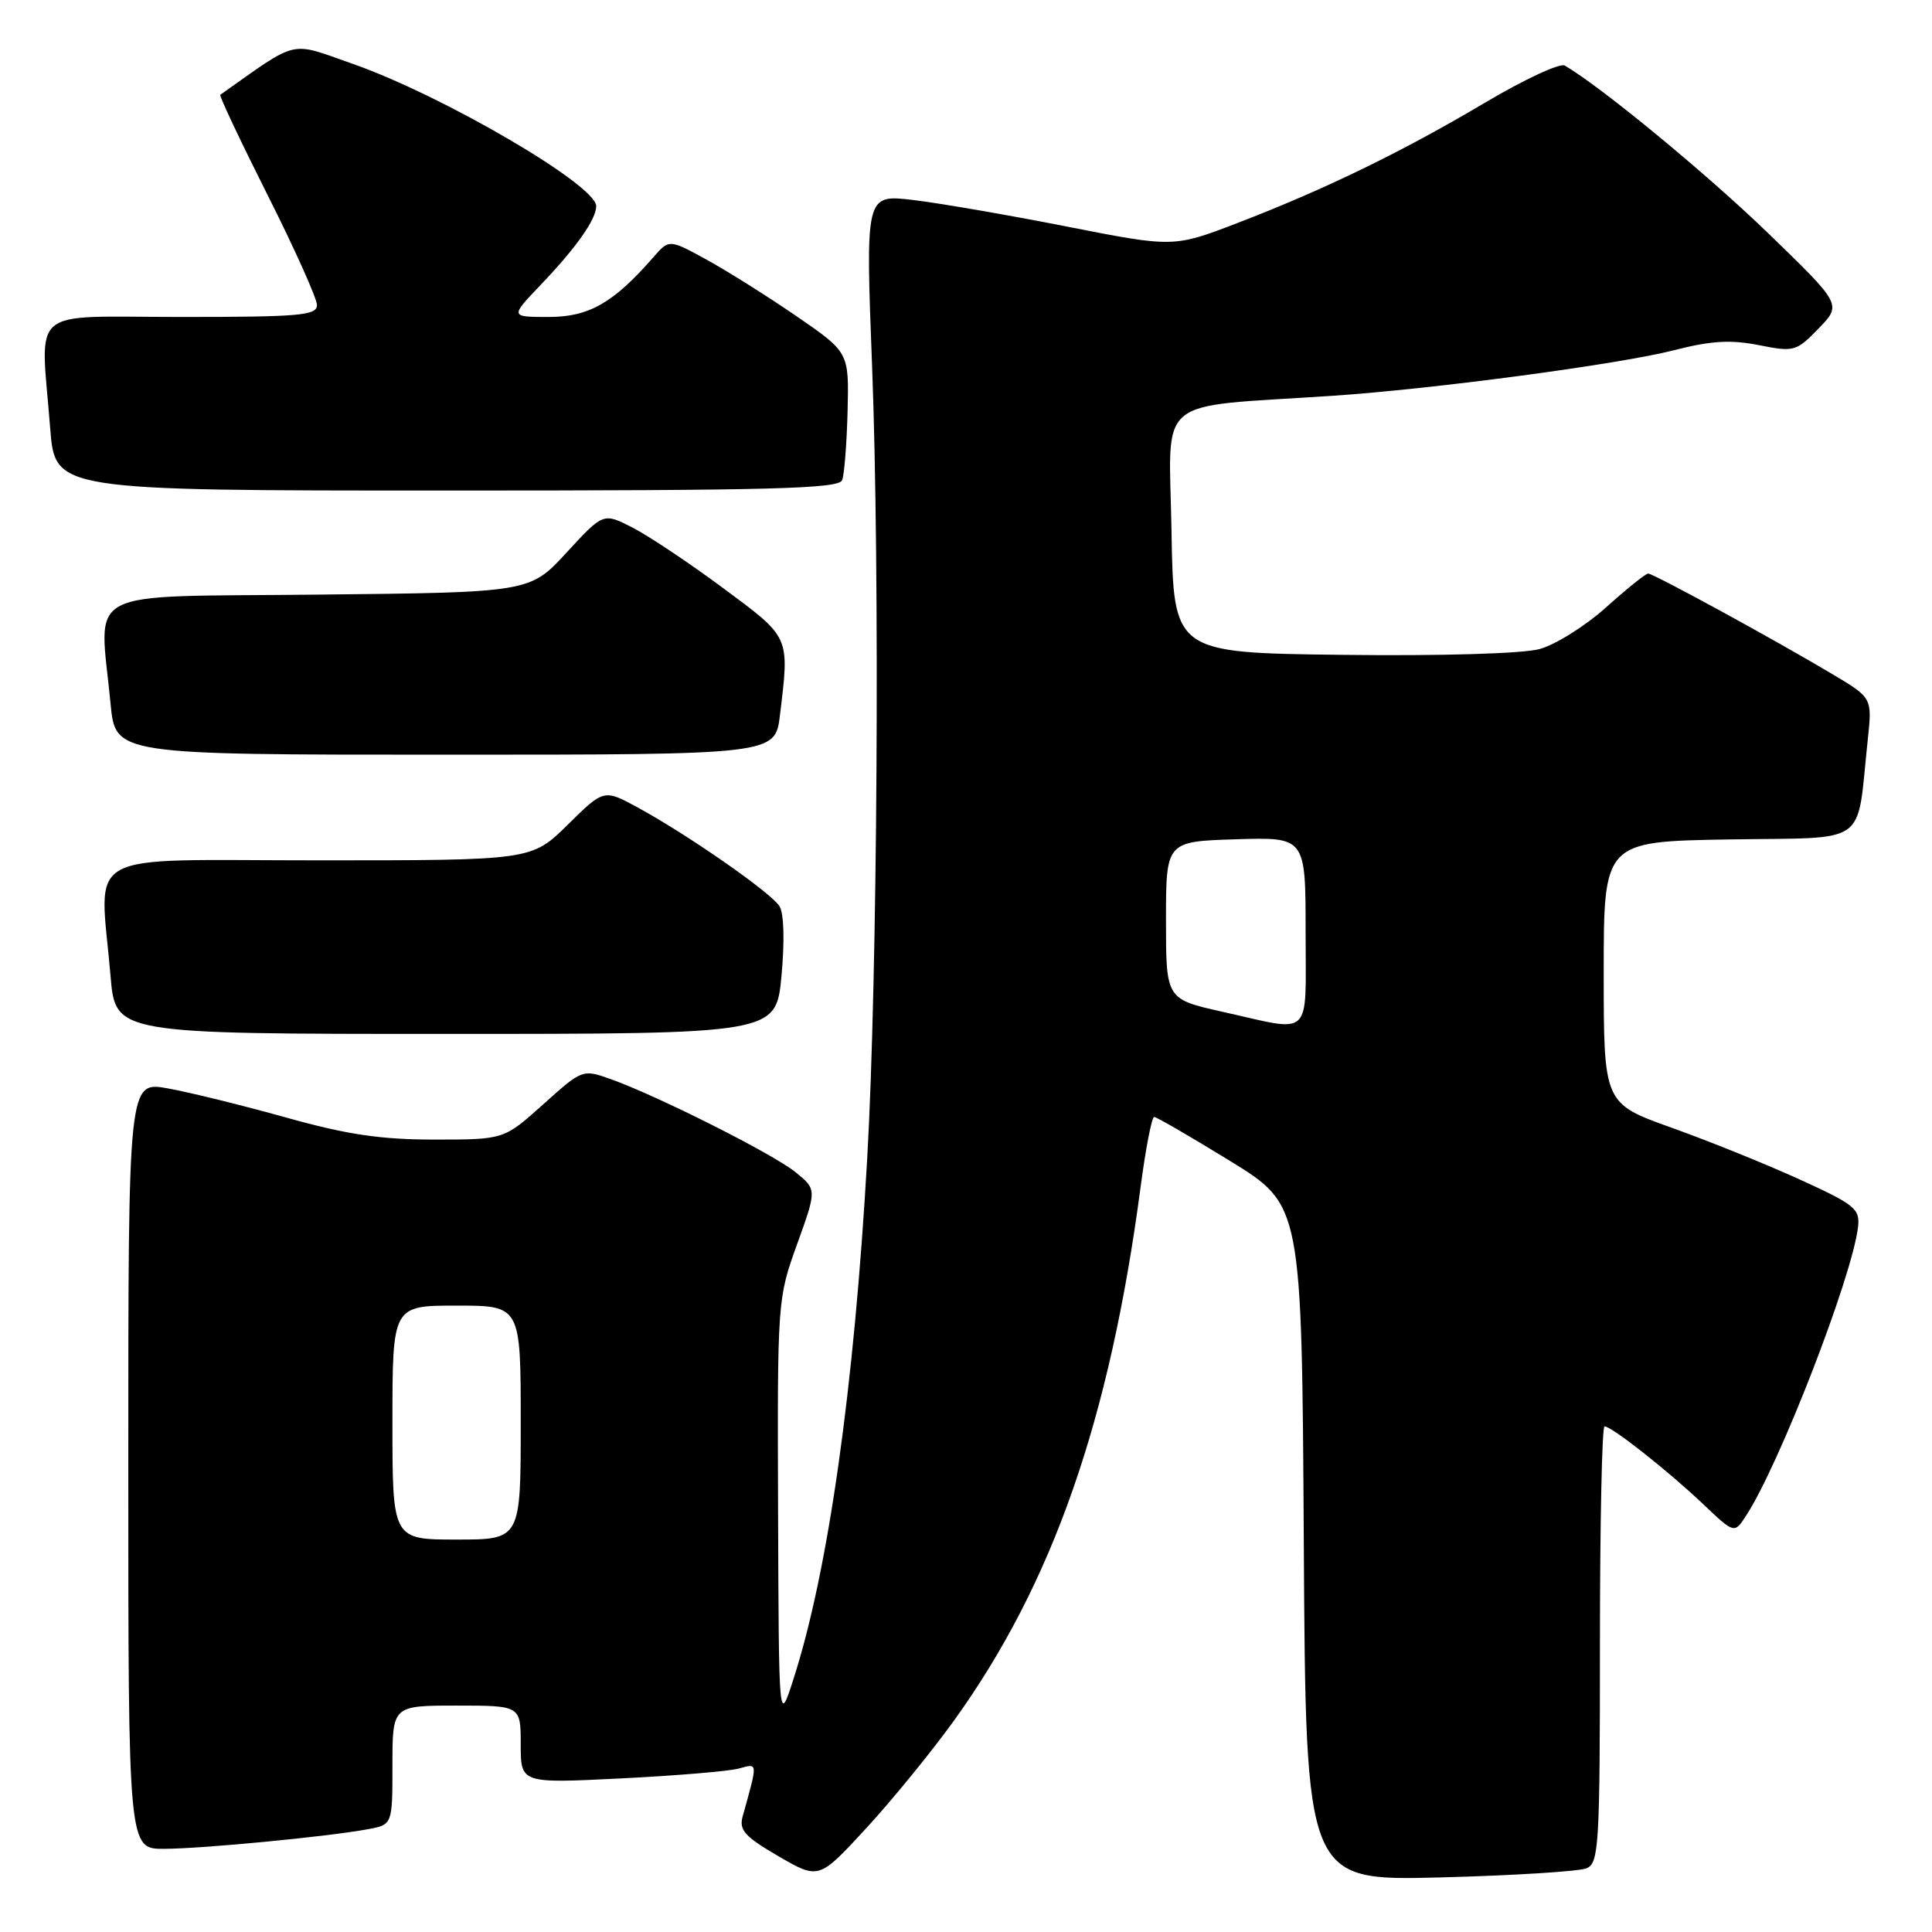 <?xml version="1.0" encoding="UTF-8" standalone="no"?>
<!DOCTYPE svg PUBLIC "-//W3C//DTD SVG 1.1//EN" "http://www.w3.org/Graphics/SVG/1.1/DTD/svg11.dtd" >
<svg xmlns="http://www.w3.org/2000/svg" xmlns:xlink="http://www.w3.org/1999/xlink" version="1.1" viewBox="0 0 256 256">
 <g >
 <path fill="currentColor"
d=" M 126.40 228.00 C 139.48 209.84 147.05 188.20 151.14 157.25 C 151.81 152.16 152.62 148.00 152.93 148.00 C 153.24 148.00 157.78 150.63 163.00 153.84 C 172.50 159.68 172.50 159.68 172.76 204.45 C 173.02 249.22 173.02 249.22 190.76 248.77 C 200.52 248.52 209.29 247.97 210.25 247.55 C 211.86 246.85 212.00 244.45 212.00 217.89 C 212.00 202.00 212.27 189.00 212.61 189.00 C 213.55 189.00 221.05 194.91 225.65 199.28 C 229.81 203.23 229.81 203.23 231.35 200.86 C 235.76 194.13 245.43 169.19 246.20 162.58 C 246.47 160.18 245.80 159.63 238.50 156.30 C 234.10 154.29 226.45 151.20 221.50 149.43 C 212.50 146.21 212.50 146.21 212.50 128.86 C 212.50 111.50 212.50 111.50 229.17 111.23 C 247.93 110.92 245.95 112.35 247.49 97.99 C 248.08 92.47 248.08 92.47 242.79 89.32 C 235.09 84.73 219.09 76.00 218.39 76.00 C 218.06 76.00 215.55 78.02 212.80 80.49 C 210.06 82.95 206.09 85.44 203.98 86.01 C 201.72 86.61 190.95 86.93 177.82 86.77 C 155.50 86.50 155.50 86.50 155.23 70.33 C 154.92 52.15 152.67 54.04 176.50 52.45 C 189.88 51.56 214.62 48.26 221.84 46.40 C 226.72 45.15 229.31 44.99 233.05 45.73 C 237.73 46.66 238.01 46.58 240.98 43.52 C 244.05 40.35 244.05 40.35 234.28 30.89 C 226.20 23.08 212.28 11.59 207.35 8.69 C 206.72 8.31 202.00 10.51 196.85 13.56 C 185.77 20.13 175.63 25.06 164.00 29.54 C 155.50 32.80 155.50 32.80 141.31 30.01 C 133.50 28.47 124.32 26.89 120.90 26.49 C 114.68 25.77 114.68 25.77 115.56 48.63 C 116.60 75.74 116.27 129.61 114.91 153.50 C 113.18 183.96 109.74 208.24 105.12 222.54 C 103.20 228.50 103.20 228.50 103.10 200.31 C 103.00 172.29 103.02 172.07 105.62 164.86 C 108.24 157.60 108.24 157.60 105.37 155.29 C 102.33 152.85 87.01 145.14 80.84 142.96 C 77.20 141.67 77.13 141.70 71.98 146.33 C 66.78 151.00 66.78 151.00 57.57 151.00 C 50.43 151.00 45.99 150.34 37.92 148.08 C 32.19 146.48 25.14 144.74 22.25 144.22 C 17.00 143.27 17.00 143.27 17.00 194.14 C 17.00 245.00 17.00 245.00 21.75 244.98 C 26.85 244.96 43.41 243.37 48.75 242.38 C 52.00 241.78 52.00 241.78 52.00 233.89 C 52.00 226.00 52.00 226.00 60.50 226.00 C 69.00 226.00 69.00 226.00 69.00 231.16 C 69.00 236.31 69.00 236.31 82.25 235.65 C 89.54 235.29 96.58 234.70 97.90 234.34 C 100.46 233.64 100.44 233.38 98.41 240.67 C 97.90 242.50 98.67 243.35 103.15 245.96 C 108.50 249.06 108.50 249.06 114.75 242.28 C 118.19 238.55 123.43 232.12 126.40 228.00 Z  M 103.55 129.32 C 103.98 124.67 103.88 121.03 103.28 120.07 C 102.14 118.27 91.25 110.68 84.56 107.03 C 80.02 104.55 80.02 104.55 75.23 109.28 C 70.43 114.00 70.43 114.00 42.22 114.00 C 10.21 114.00 13.21 112.33 14.65 129.35 C 15.29 137.00 15.29 137.00 59.06 137.00 C 102.83 137.00 102.83 137.00 103.55 129.32 Z  M 103.35 94.75 C 104.62 84.23 104.76 84.56 95.81 77.92 C 91.31 74.58 85.89 70.97 83.78 69.89 C 79.94 67.93 79.94 67.93 75.08 73.21 C 70.22 78.50 70.22 78.50 42.11 78.79 C 10.30 79.13 13.17 77.61 14.65 93.25 C 15.29 100.00 15.29 100.00 59.01 100.00 C 102.72 100.00 102.72 100.00 103.35 94.75 Z  M 111.59 63.62 C 111.88 62.87 112.20 58.75 112.31 54.47 C 112.50 46.68 112.50 46.68 105.50 41.87 C 101.65 39.23 96.29 35.86 93.58 34.38 C 88.66 31.69 88.66 31.69 86.56 34.10 C 81.29 40.14 78.03 42.00 72.72 42.00 C 67.58 42.00 67.58 42.00 71.64 37.75 C 76.36 32.81 79.00 29.07 79.00 27.31 C 79.00 24.52 58.69 12.65 46.71 8.45 C 38.24 5.48 39.70 5.13 29.19 12.56 C 29.02 12.68 31.84 18.64 35.44 25.81 C 39.05 32.98 42.00 39.55 42.00 40.42 C 42.00 41.80 39.74 42.00 24.00 42.00 C 3.43 42.00 5.38 40.34 6.65 56.75 C 7.30 65.00 7.30 65.00 59.18 65.00 C 102.29 65.00 111.15 64.77 111.59 63.62 Z  M 52.00 188.50 C 52.00 173.00 52.00 173.00 60.50 173.00 C 69.00 173.00 69.00 173.00 69.00 188.50 C 69.00 204.00 69.00 204.00 60.50 204.00 C 52.00 204.00 52.00 204.00 52.00 188.50 Z  M 162.00 134.07 C 154.50 132.39 154.50 132.39 154.50 121.95 C 154.50 111.50 154.50 111.50 163.75 111.21 C 173.00 110.92 173.00 110.92 173.00 123.46 C 173.00 137.83 174.09 136.77 162.00 134.07 Z "/>
</g>
</svg>